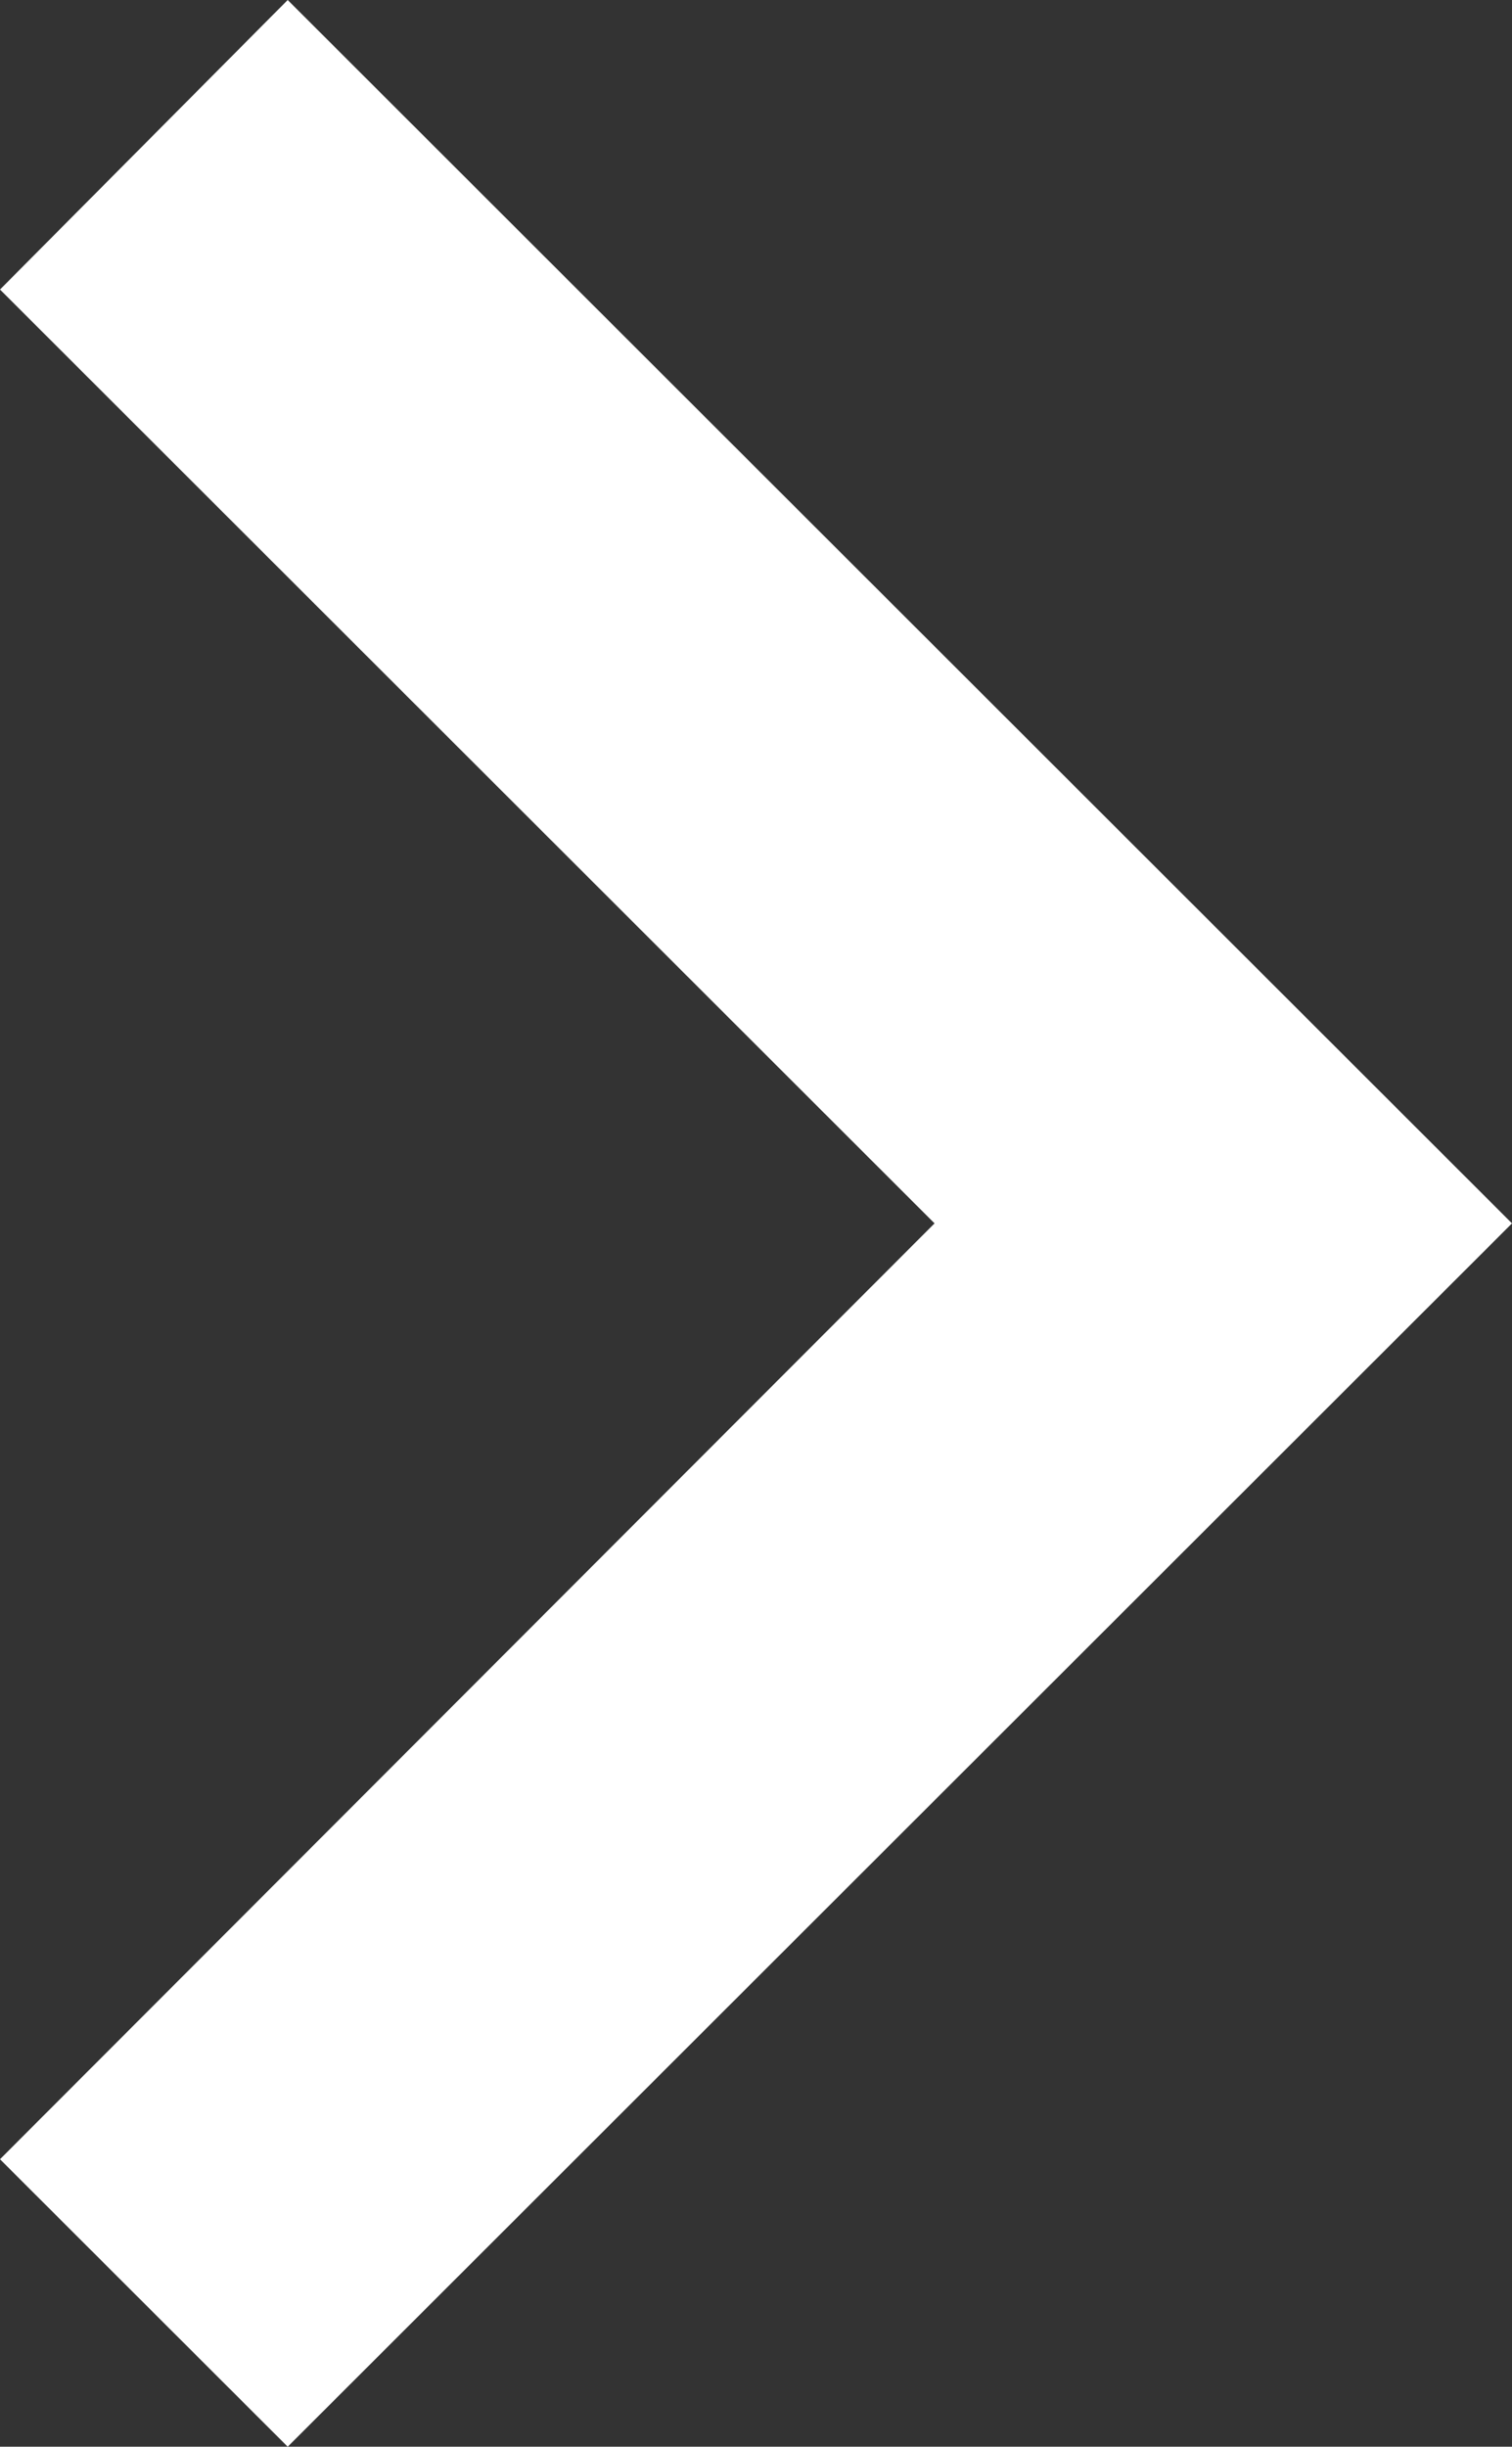 <svg width="47" height="76" viewBox="0 0 47 76" fill="none" xmlns="http://www.w3.org/2000/svg">
<rect x="0" y="0" width="47" height="76" fill="#333333" stroke="none"/>
<path d="M-5.85791e-06 8.993L29.05 38L-7.80685e-07 67.07L8.943 76L47 38L8.943 3.32702e-06L-5.85791e-06 8.993Z" fill="white"/>
</svg>
